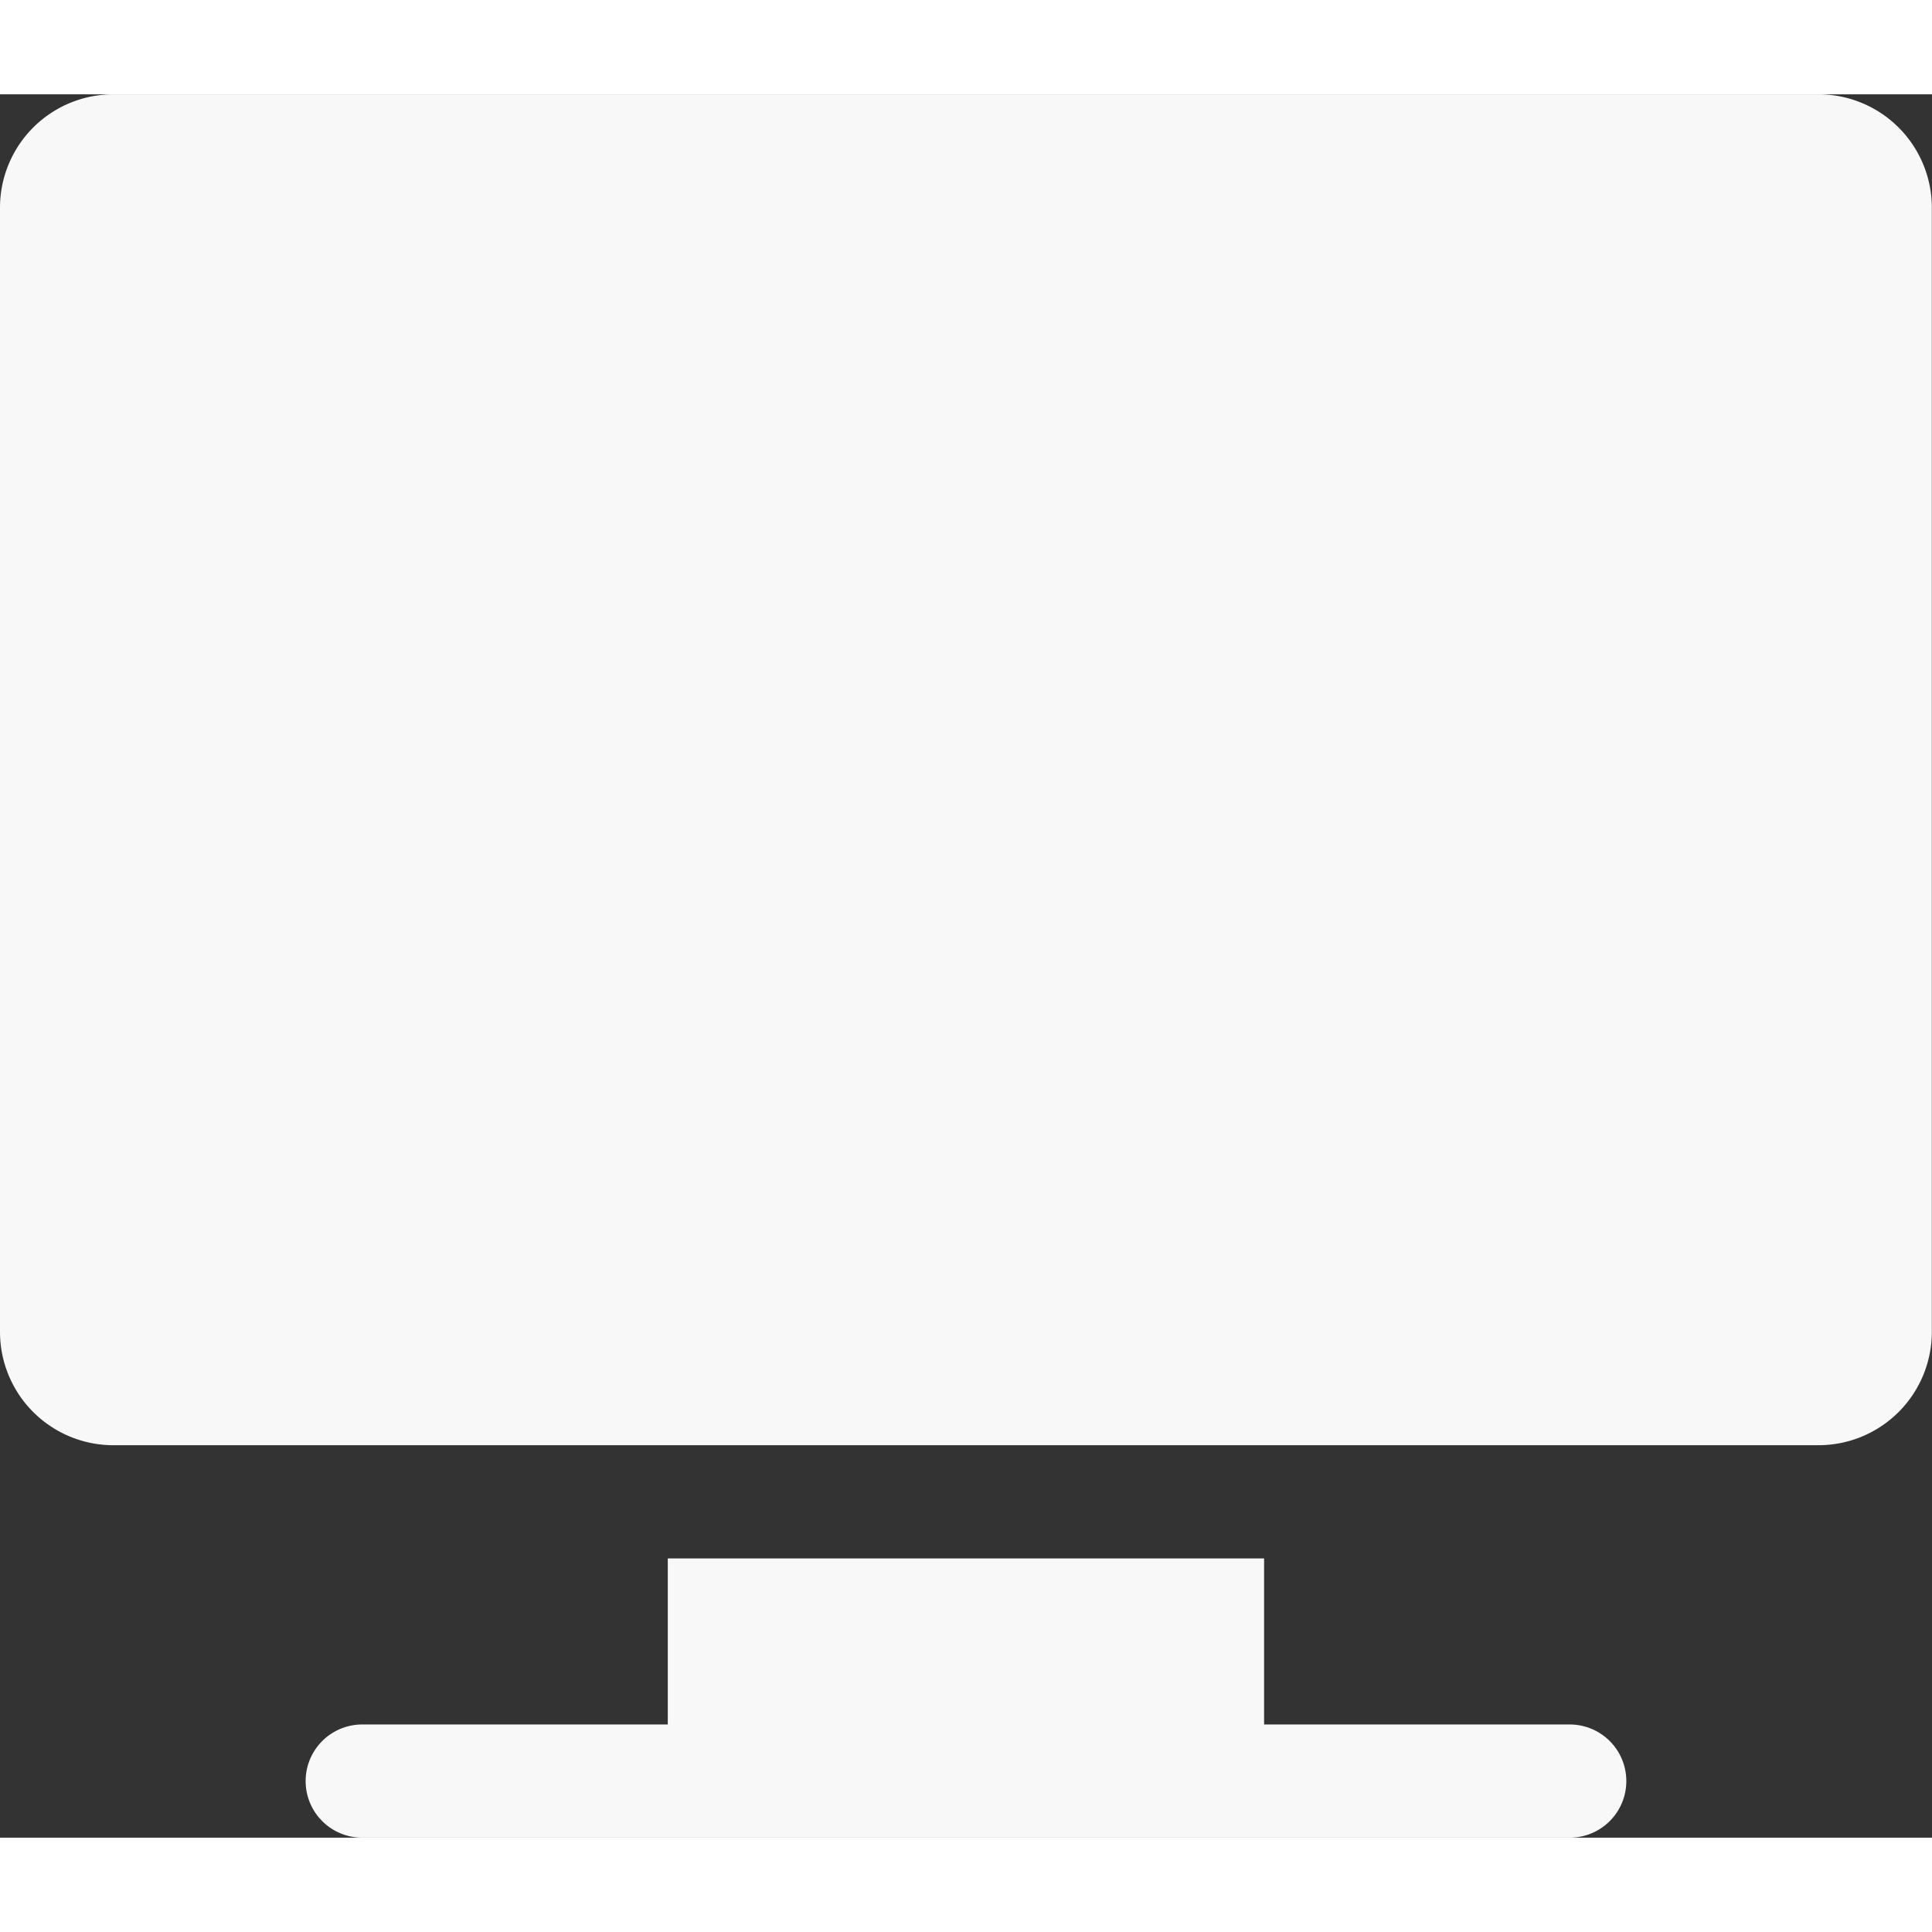 <svg xmlns="http://www.w3.org/2000/svg" width="45px" height="45px" viewBox="0 0 45.88 41.4"><rect x="0" y="0" width="45.88" height="41.4" fill="#333333" stroke="none"/><defs><style>.a{fill:#f8f8f8;}</style></defs><g transform="translate(0 -25)"><path class="a" d="M43.192,25H2.688A2.692,2.692,0,0,0,0,27.688v26.7A2.692,2.692,0,0,0,2.688,57.08h40.5a2.692,2.692,0,0,0,2.688-2.688v-26.7A2.692,2.692,0,0,0,43.192,25Z"/><path class="a" d="M111.019,416.943h-7.258V413H89.6v3.943H82.344a1.344,1.344,0,0,0,0,2.688h28.675a1.344,1.344,0,1,0,0-2.688Z" transform="translate(-73.742 -353.231)"/></g></svg>
